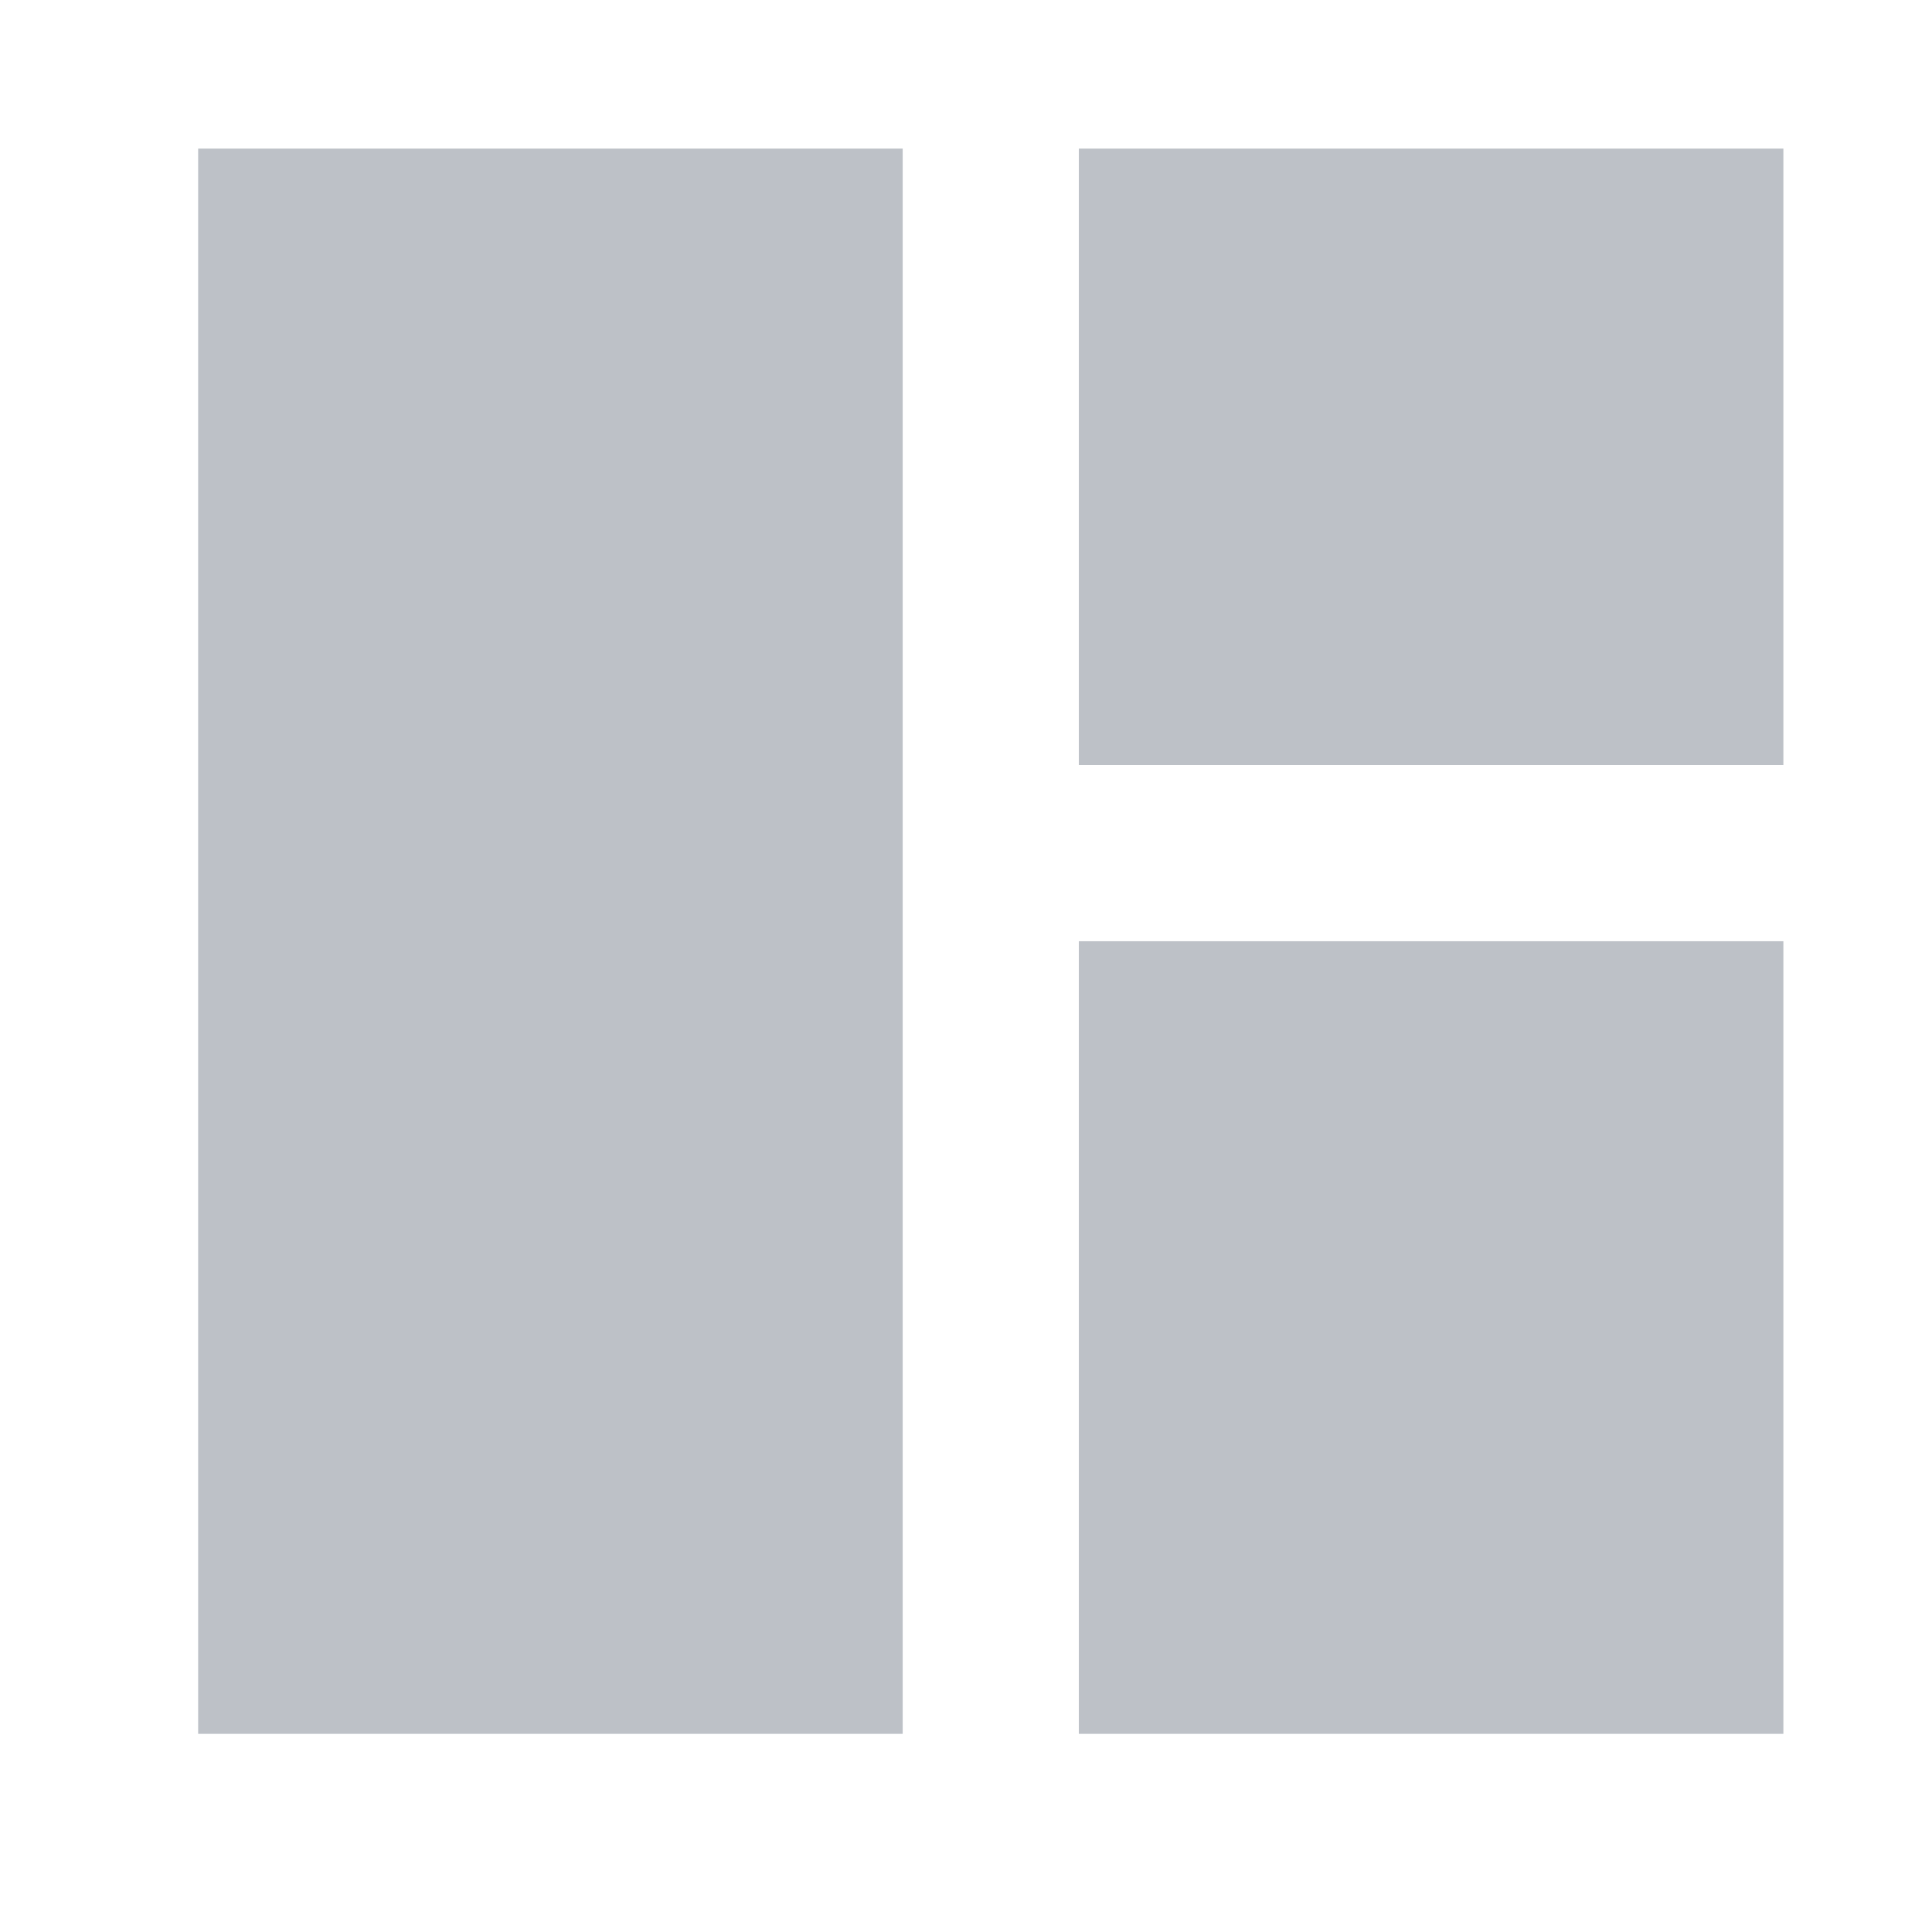 <svg width="39" height="39" viewBox="0 0 39 39" fill="none" xmlns="http://www.w3.org/2000/svg">
    <path d="M18.222 35H4V3h14.222v32zm3.556 0H36V19H21.778v16zM36 15.444V3H21.778v12.444H36z" fill="#7D8490" fill-opacity=".5"/>
</svg>
